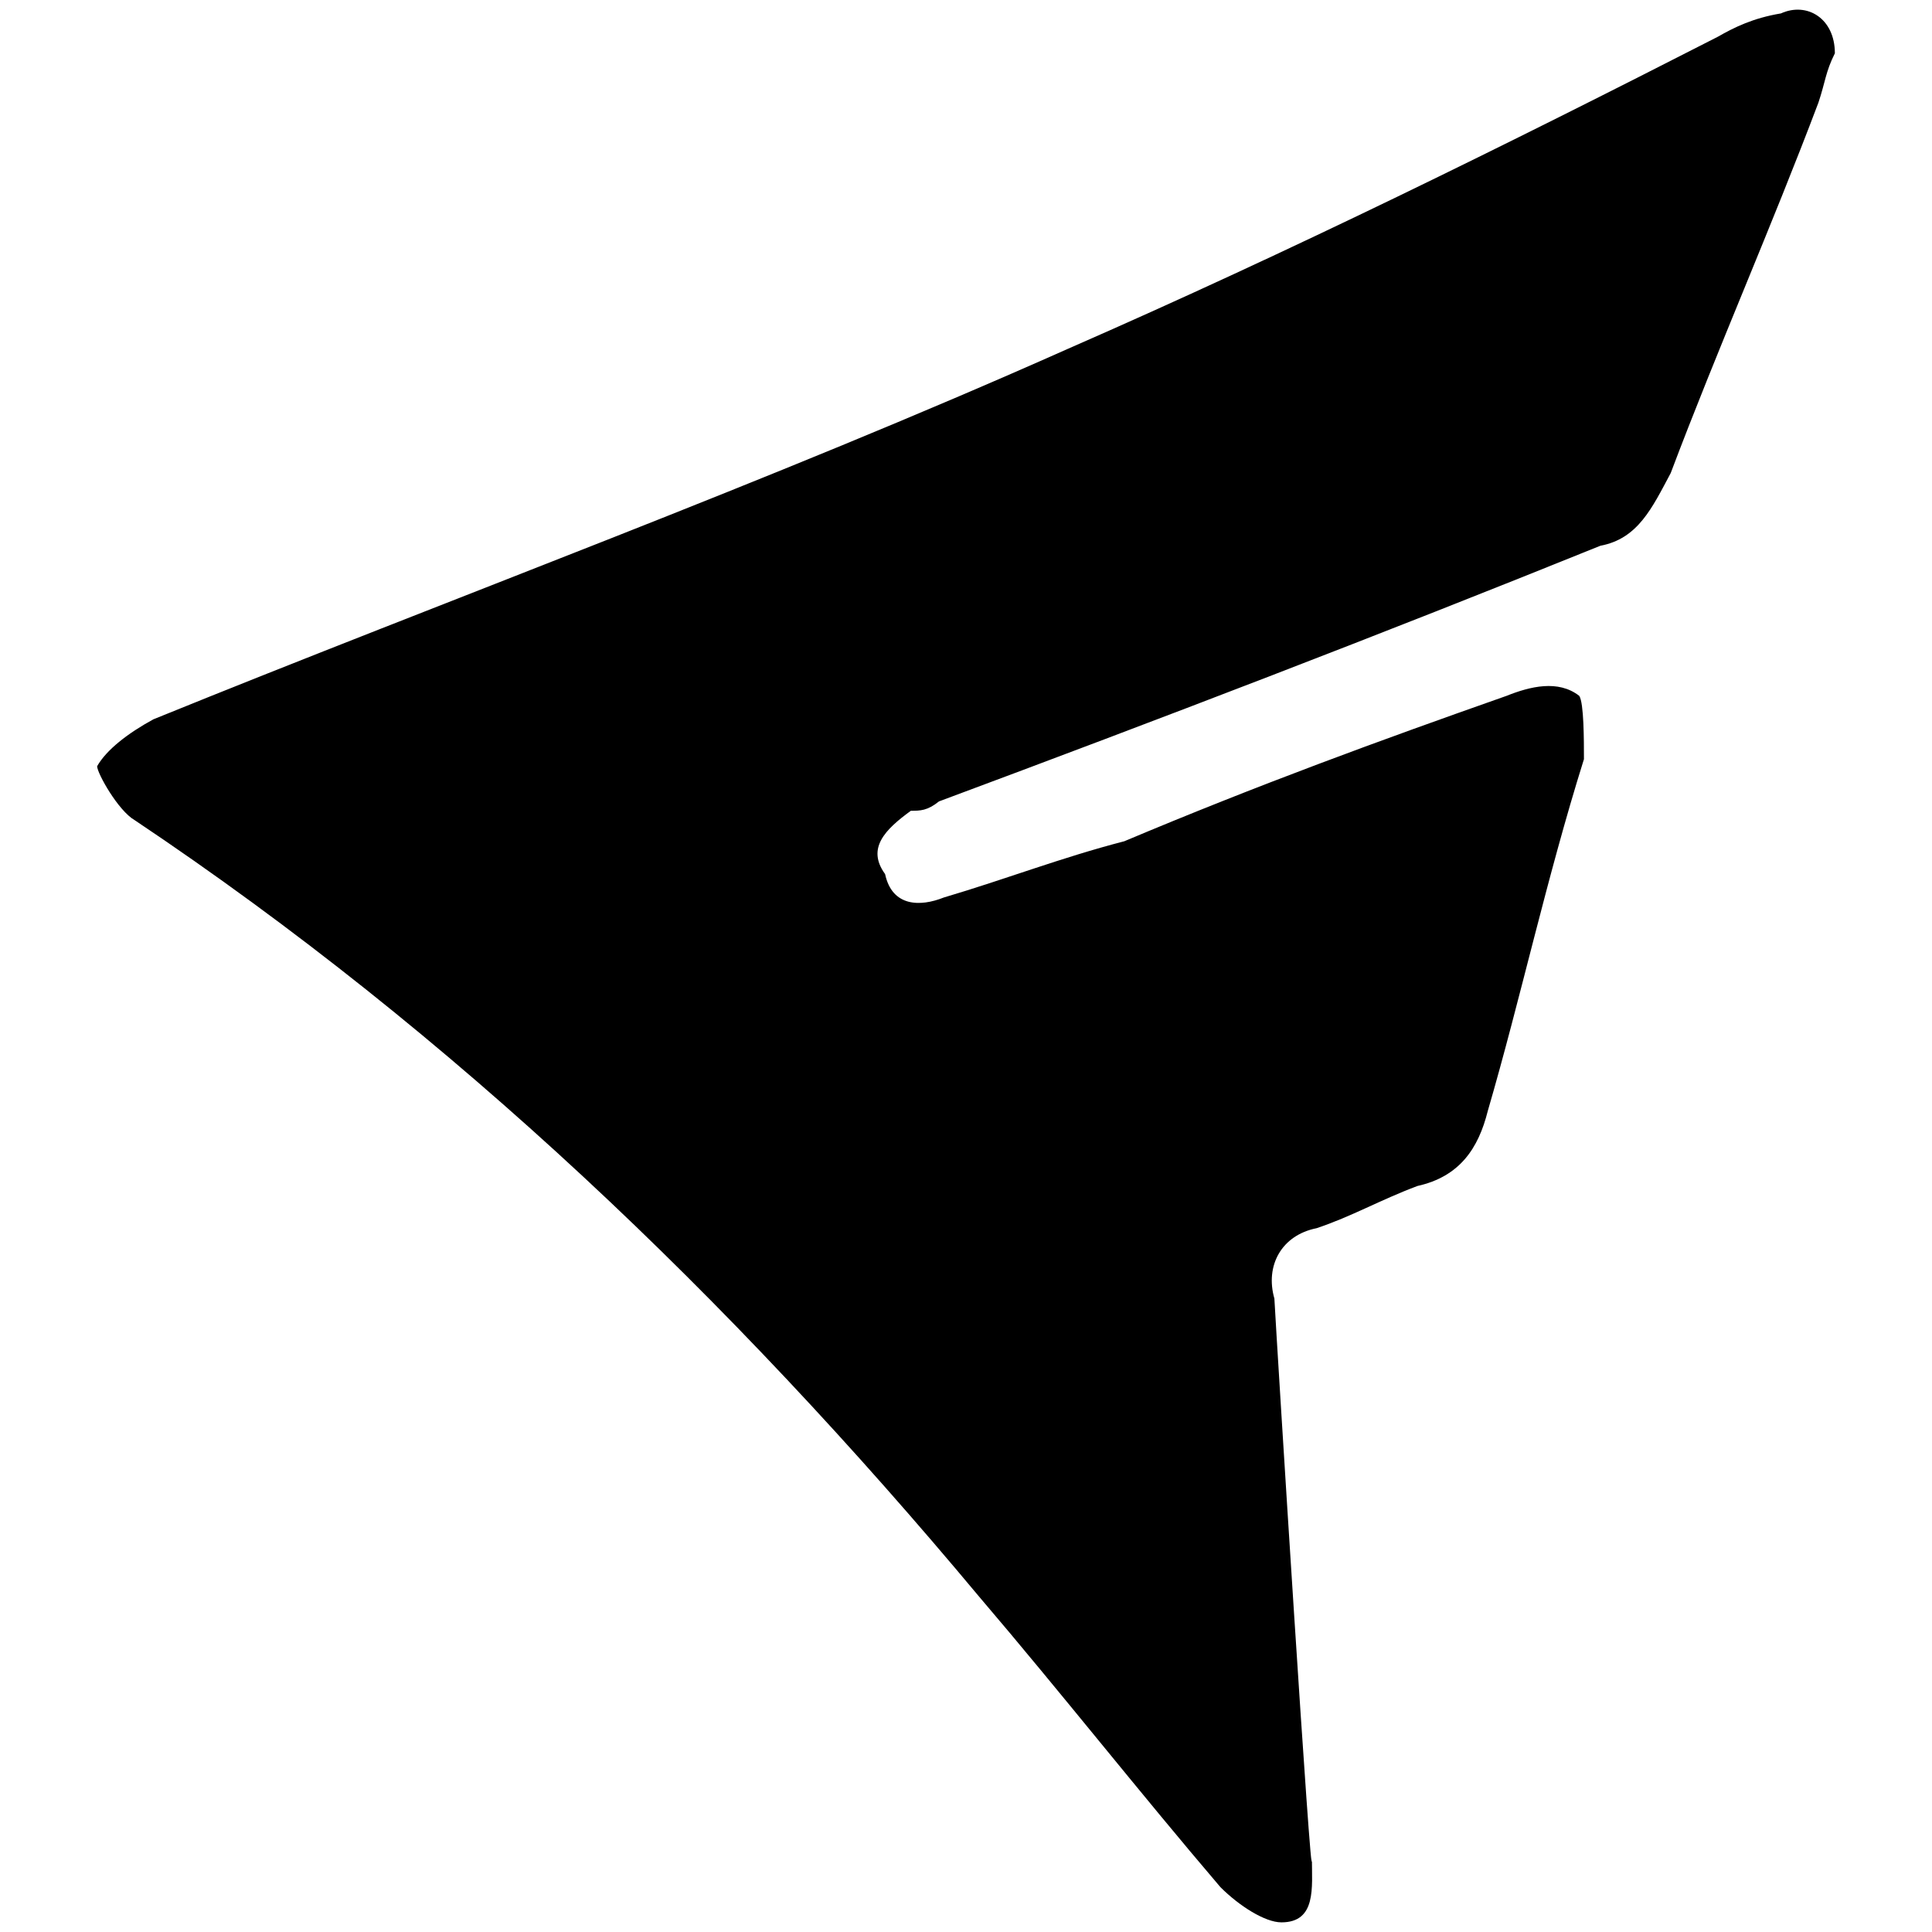 <svg xmlns="http://www.w3.org/2000/svg" width="1000" height="1000">
  <path d="M949.726 27.578c-4.855 9.71-4.855 14.566-8.497 25.49-24.277 64.334-52.195 127.453-76.472 191.787-9.71 18.207-16.993 33.987-36.415 37.629-114.1 46.125-228.2 89.823-342.301 132.308-6.07 4.855-9.71 4.855-14.566 4.855-13.352 9.71-23.063 19.421-13.352 32.773 3.641 16.994 18.207 16.994 30.346 12.139 32.773-9.71 60.691-20.635 93.465-29.132 69.188-29.132 132.308-52.195 197.855-75.258 12.138-4.855 26.704-8.497 37.629 0 2.428 3.642 2.428 23.063 2.428 32.774-19.422 61.905-32.774 123.81-49.768 182.075-4.855 19.421-14.566 33.987-36.415 38.843-19.421 7.283-33.987 15.78-52.195 21.849-18.207 3.641-26.704 19.421-21.849 36.415 1.214 23.063 19.422 314.383 19.422 290.106 0 14.566 2.427 32.774-15.78 32.774-8.497 0-21.85-8.497-31.56-18.208-42.484-49.767-82.54-100.748-125.025-150.515-128.666-154.157-271.899-291.32-436.98-401.78-8.497-4.855-19.422-24.276-19.422-27.918 4.855-8.497 15.78-16.994 29.132-24.277 155.371-63.12 318.025-122.597 473.396-191.786 116.528-50.98 226.987-105.603 336.232-161.44 8.497-4.855 18.208-9.71 32.774-12.138 13.352-6.07 27.918 2.428 27.918 20.635z" style="fill:#000;fill-opacity:1;fill-rule:nonzero;stroke:none;"/>
</svg>
